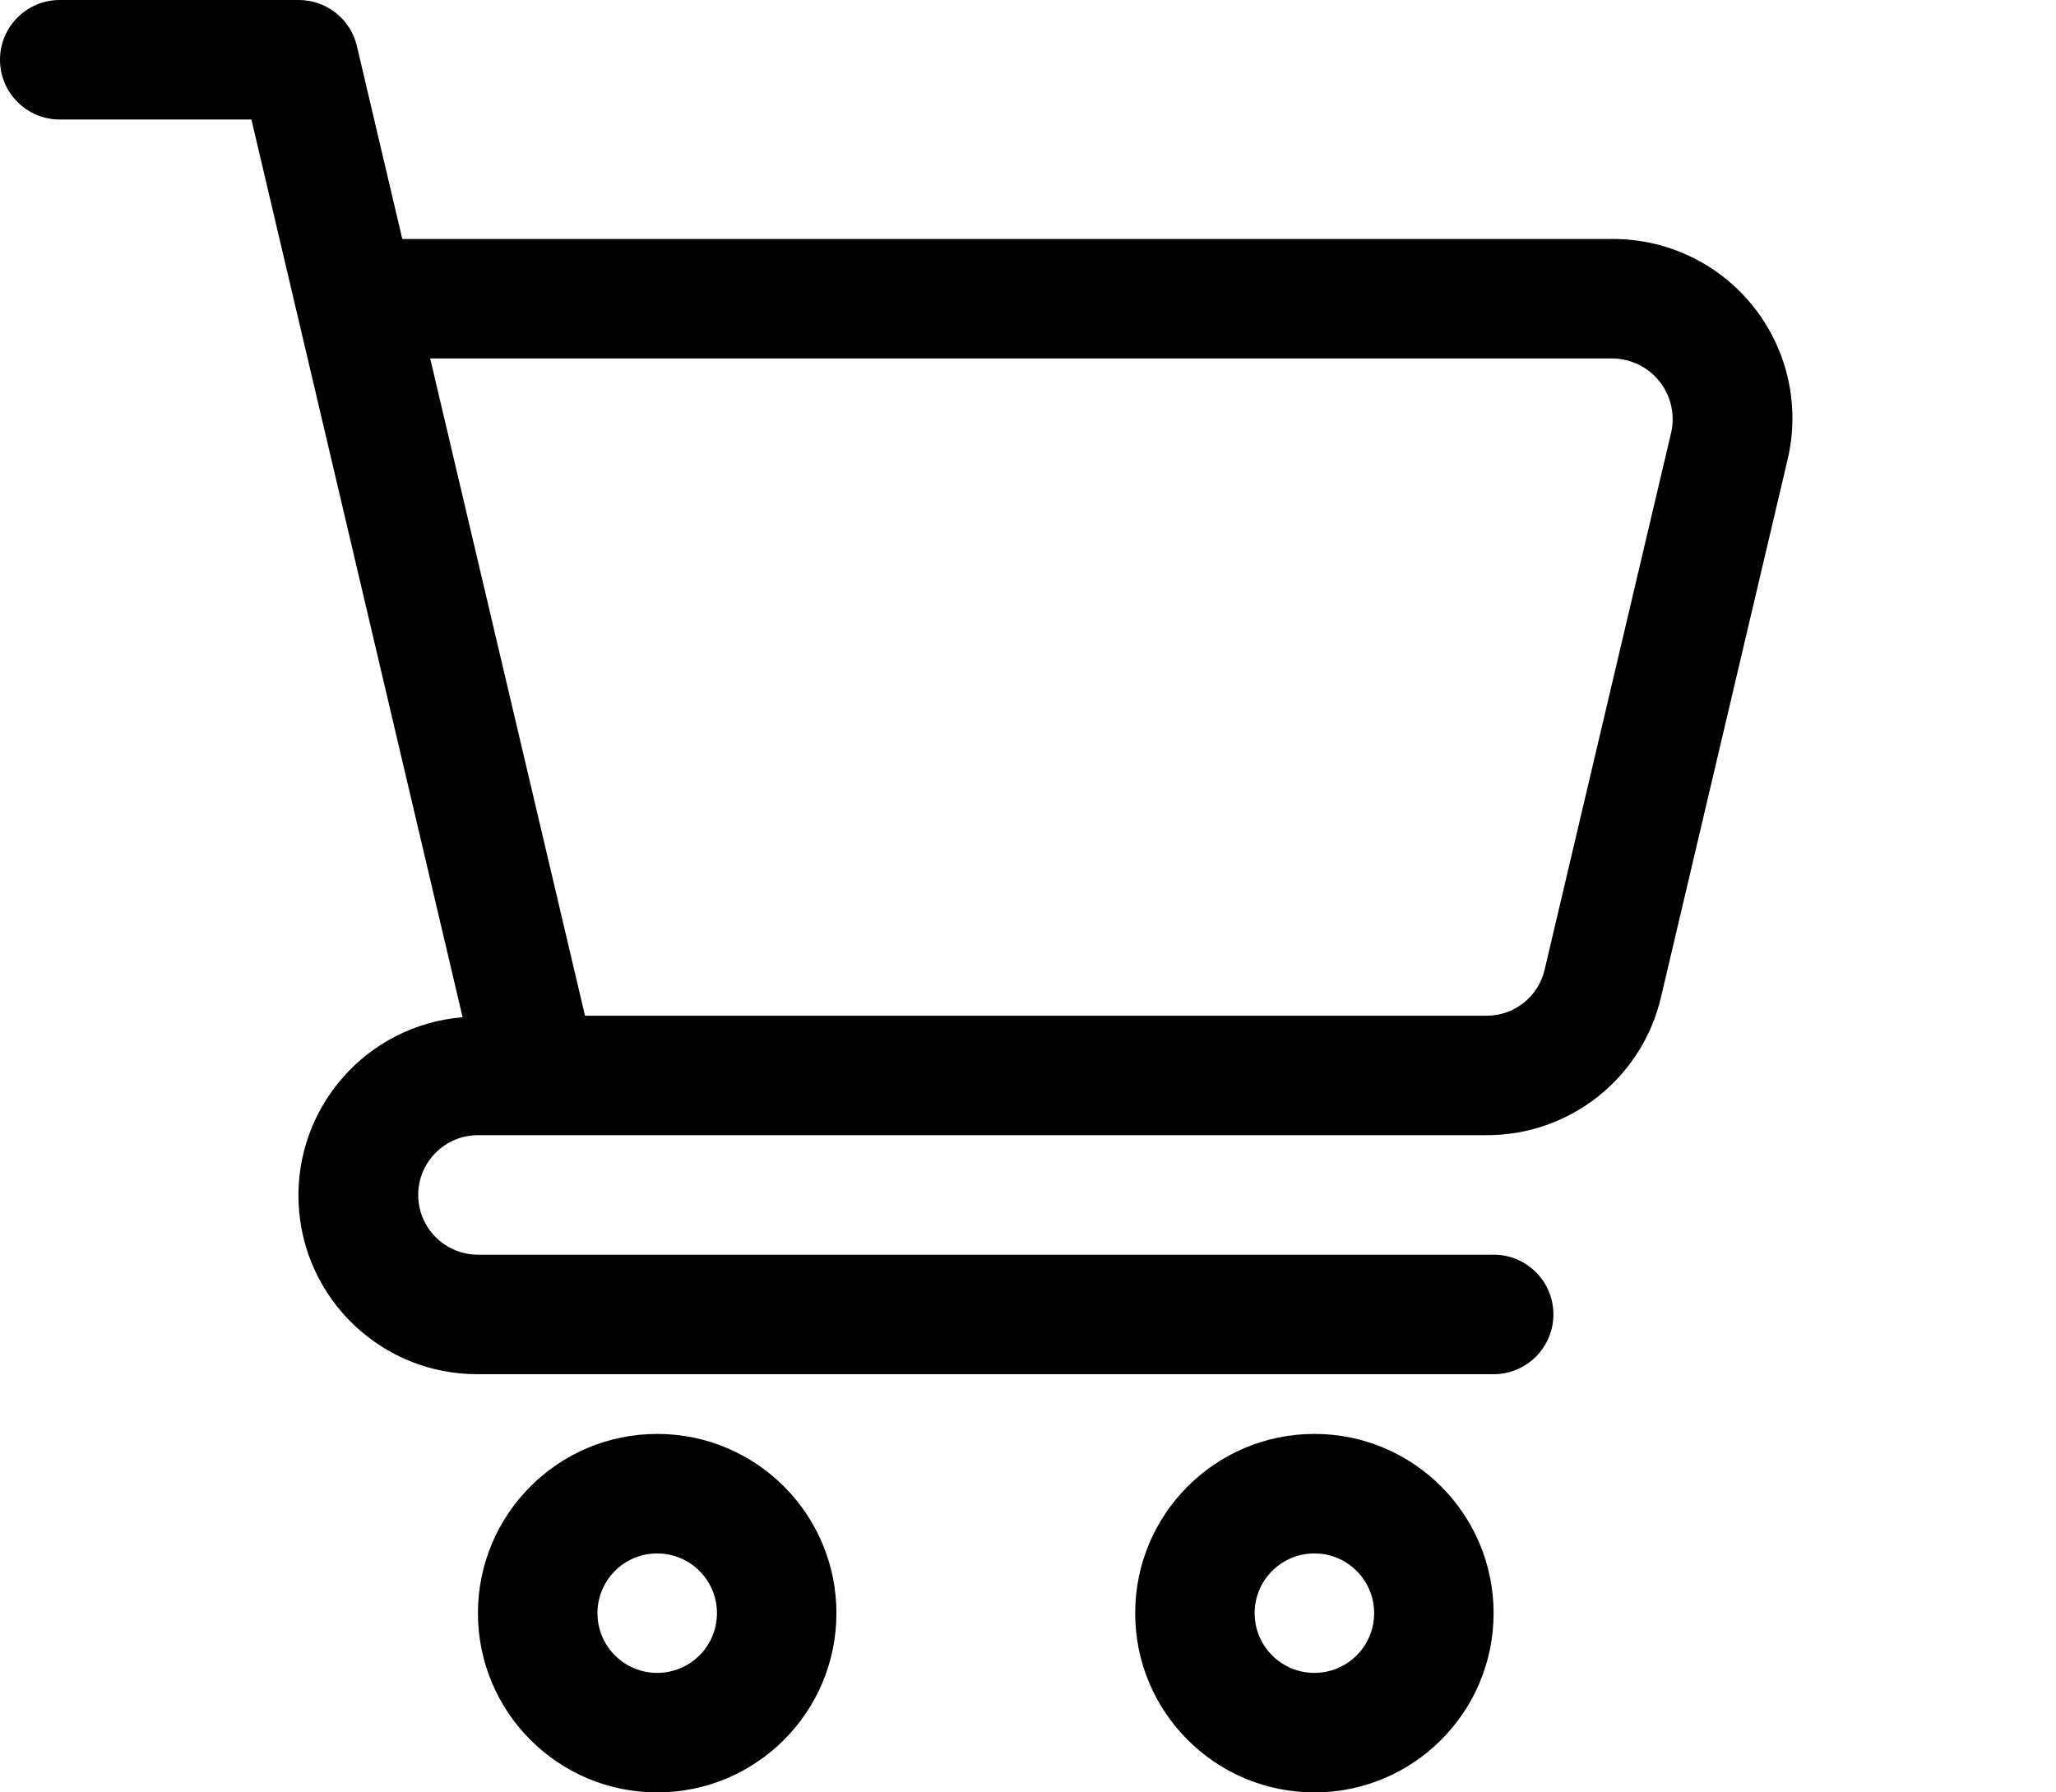 <svg width="39" height="34" viewBox="0 0 39 34" fill="none" xmlns="http://www.w3.org/2000/svg">
<path fill-rule="evenodd" clip-rule="evenodd" d="M4.769 2.267H1.133C0.507 2.267 0 1.759 0 1.133C0 0.507 0.507 1.88133e-07 1.133 1.88133e-07H5.667C6.193 -0 6.65 0.362 6.77 0.874L7.631 4.533H30.599C31.638 4.533 32.62 5.008 33.265 5.822C33.91 6.636 34.148 7.701 33.91 8.712L31.508 18.912C31.151 20.45 29.778 21.537 28.199 21.533H9.066C8.441 21.533 7.933 22.041 7.933 22.667C7.933 23.293 8.441 23.8 9.066 23.8H28.333C28.959 23.8 29.466 24.307 29.466 24.933C29.466 25.559 28.959 26.067 28.333 26.067H9.066C7.245 26.075 5.742 24.642 5.664 22.822C5.586 21.001 6.96 19.445 8.775 19.296L4.769 2.267ZM31.48 7.236C31.266 6.967 30.943 6.807 30.599 6.8H8.16L11.097 19.267H28.199C28.725 19.268 29.182 18.906 29.3 18.393L31.703 8.193C31.775 7.857 31.693 7.506 31.48 7.236Z" fill="black"/>
<path fill-rule="evenodd" clip-rule="evenodd" d="M24.933 34C23.055 34 21.533 32.478 21.533 30.6C21.533 28.722 23.055 27.2 24.933 27.2C26.81 27.2 28.332 28.722 28.332 30.6C28.332 32.478 26.81 34 24.933 34ZM24.933 31.733C25.558 31.733 26.066 31.226 26.066 30.6C26.066 29.974 25.558 29.467 24.933 29.467C24.307 29.467 23.799 29.974 23.799 30.6C23.799 31.226 24.307 31.733 24.933 31.733Z" fill="black"/>
<path fill-rule="evenodd" clip-rule="evenodd" d="M12.466 34C10.589 34 9.066 32.478 9.066 30.6C9.066 28.722 10.589 27.2 12.466 27.2C14.344 27.2 15.866 28.722 15.866 30.6C15.866 32.478 14.344 34 12.466 34ZM12.466 31.733C13.092 31.733 13.6 31.226 13.6 30.6C13.6 29.974 13.092 29.467 12.466 29.467C11.84 29.467 11.333 29.974 11.333 30.6C11.333 31.226 11.84 31.733 12.466 31.733Z" fill="black"/>
</svg>
